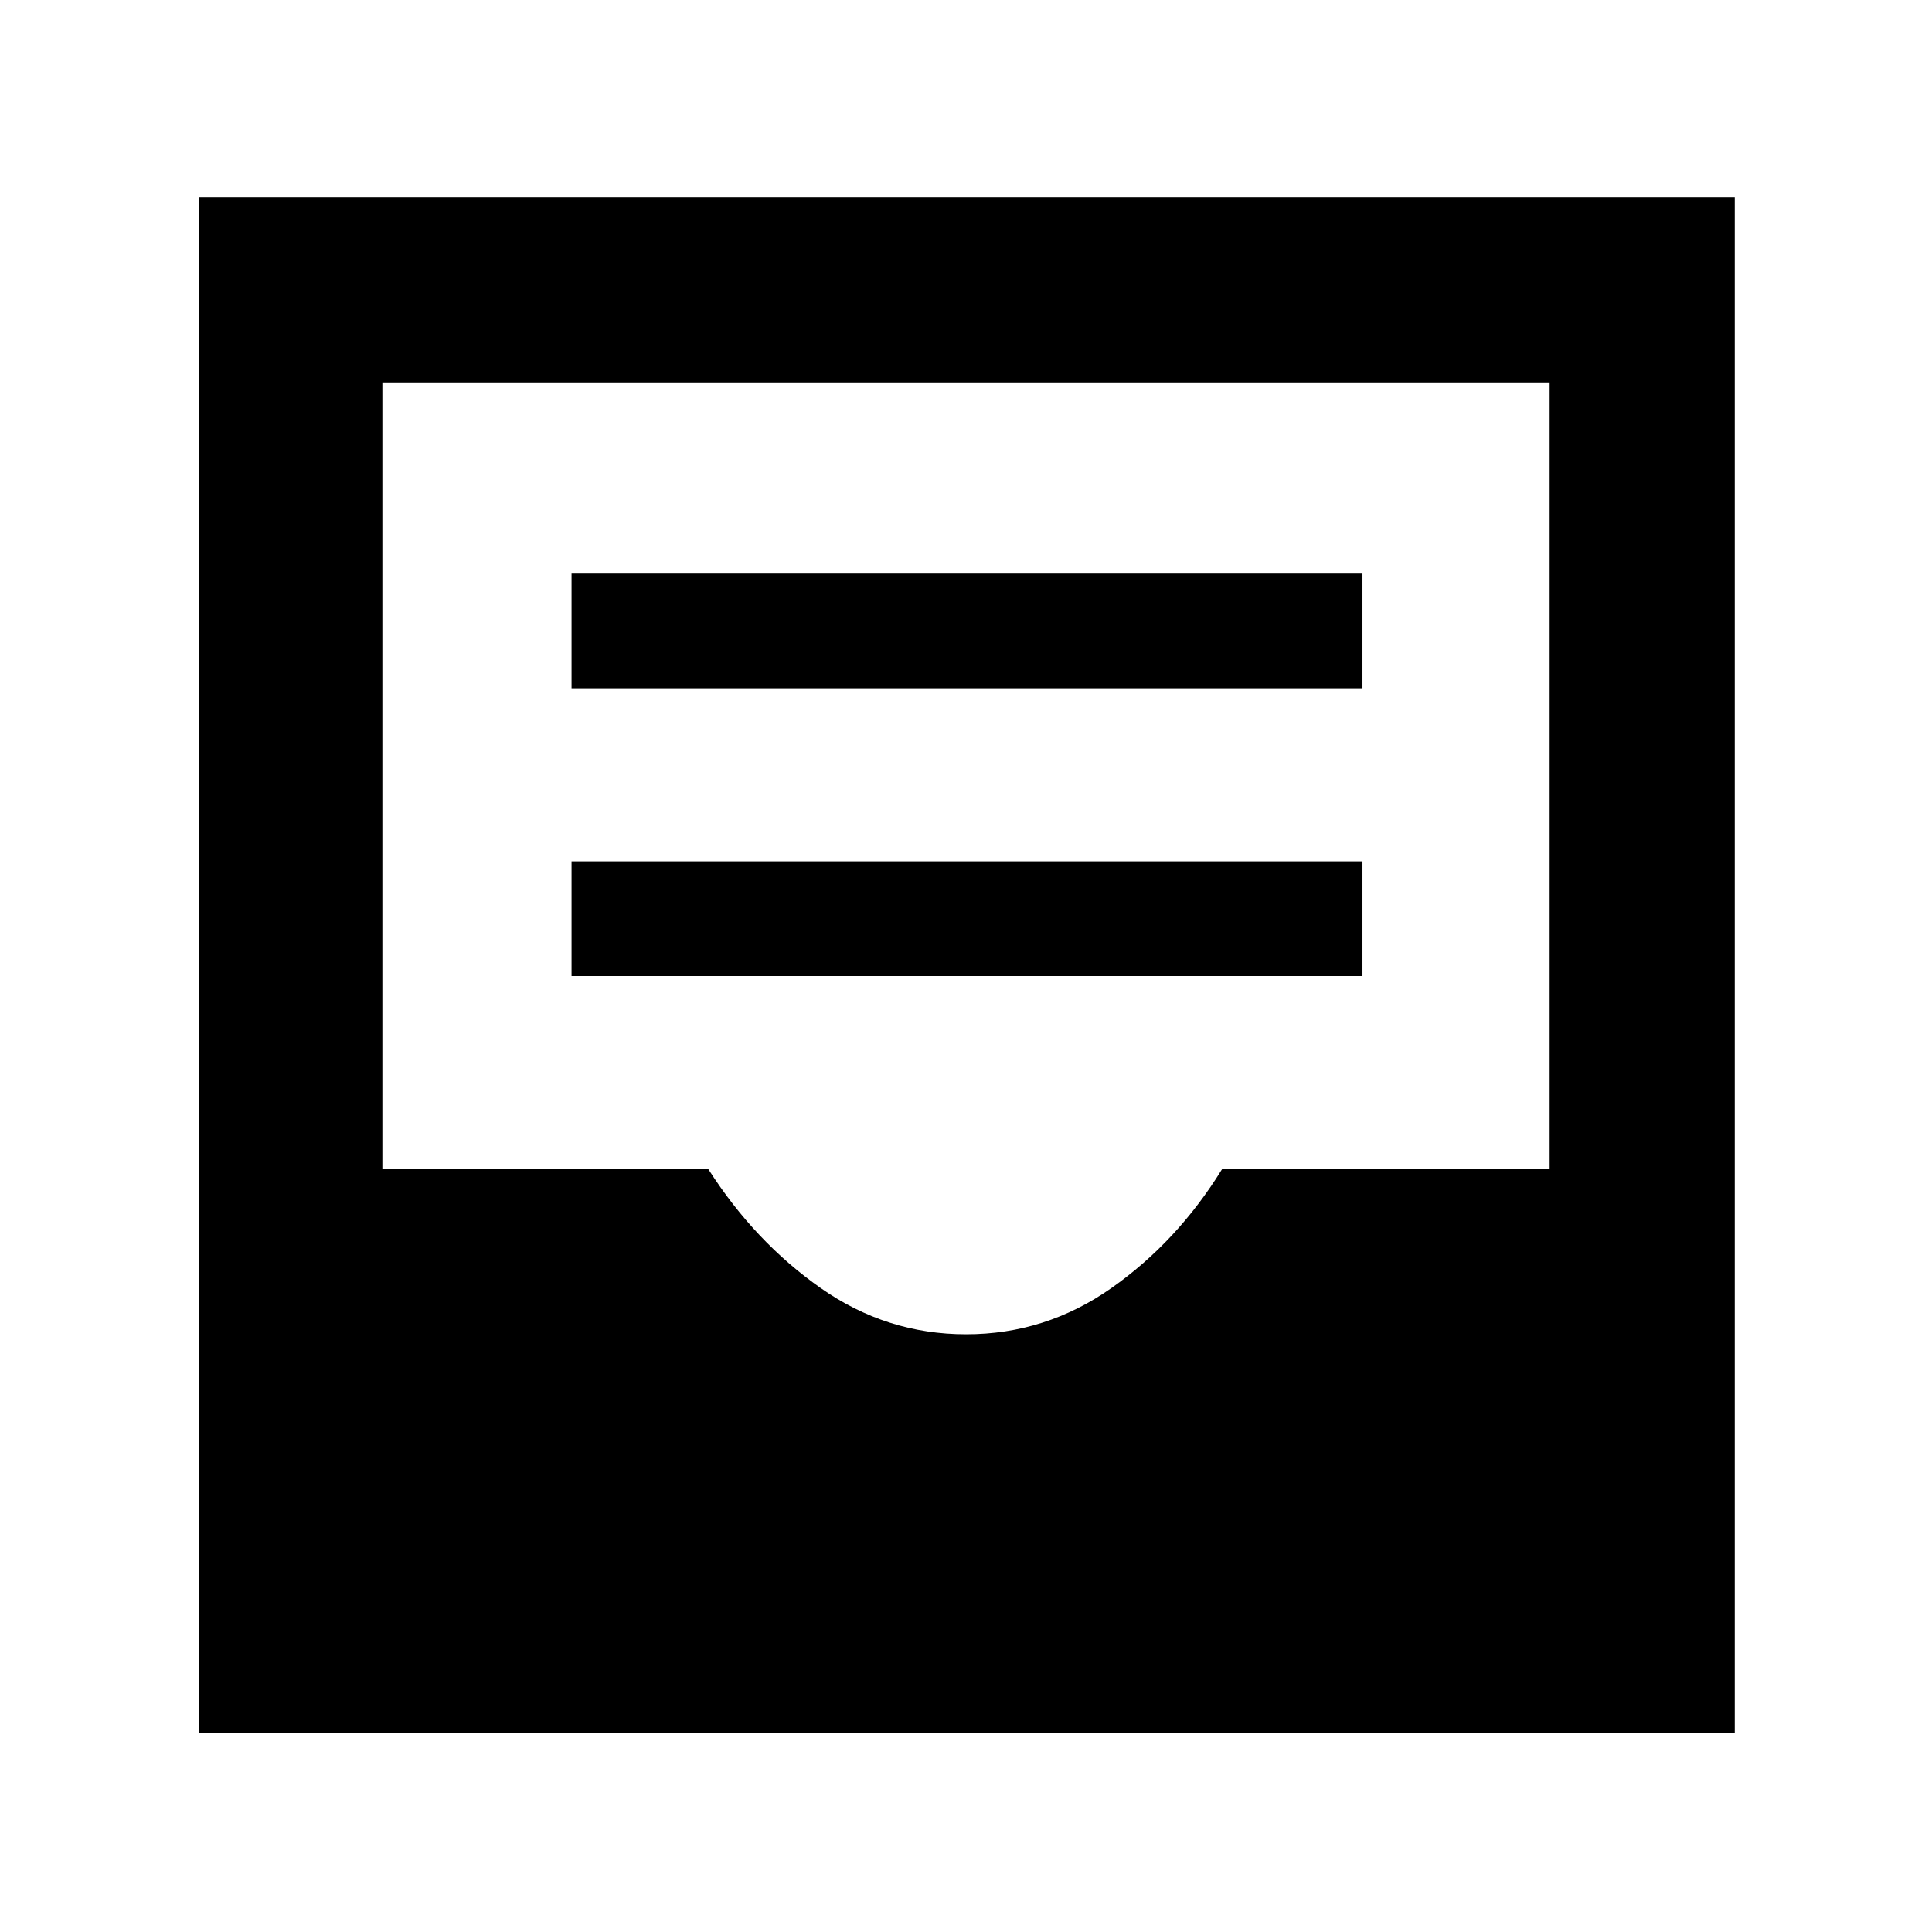 <svg xmlns="http://www.w3.org/2000/svg" height="48" viewBox="0 -960 960 960" width="48"><path d="M284-475h393v-57H284v57Zm0-143h393v-57H284v57ZM99-99v-763h763v763H99Zm381.04-198q39.55 0 72.26-23 32.7-23 54.9-59H770v-391H190v391h162q23 36 55.75 59 32.74 23 72.29 23Z"/></svg>